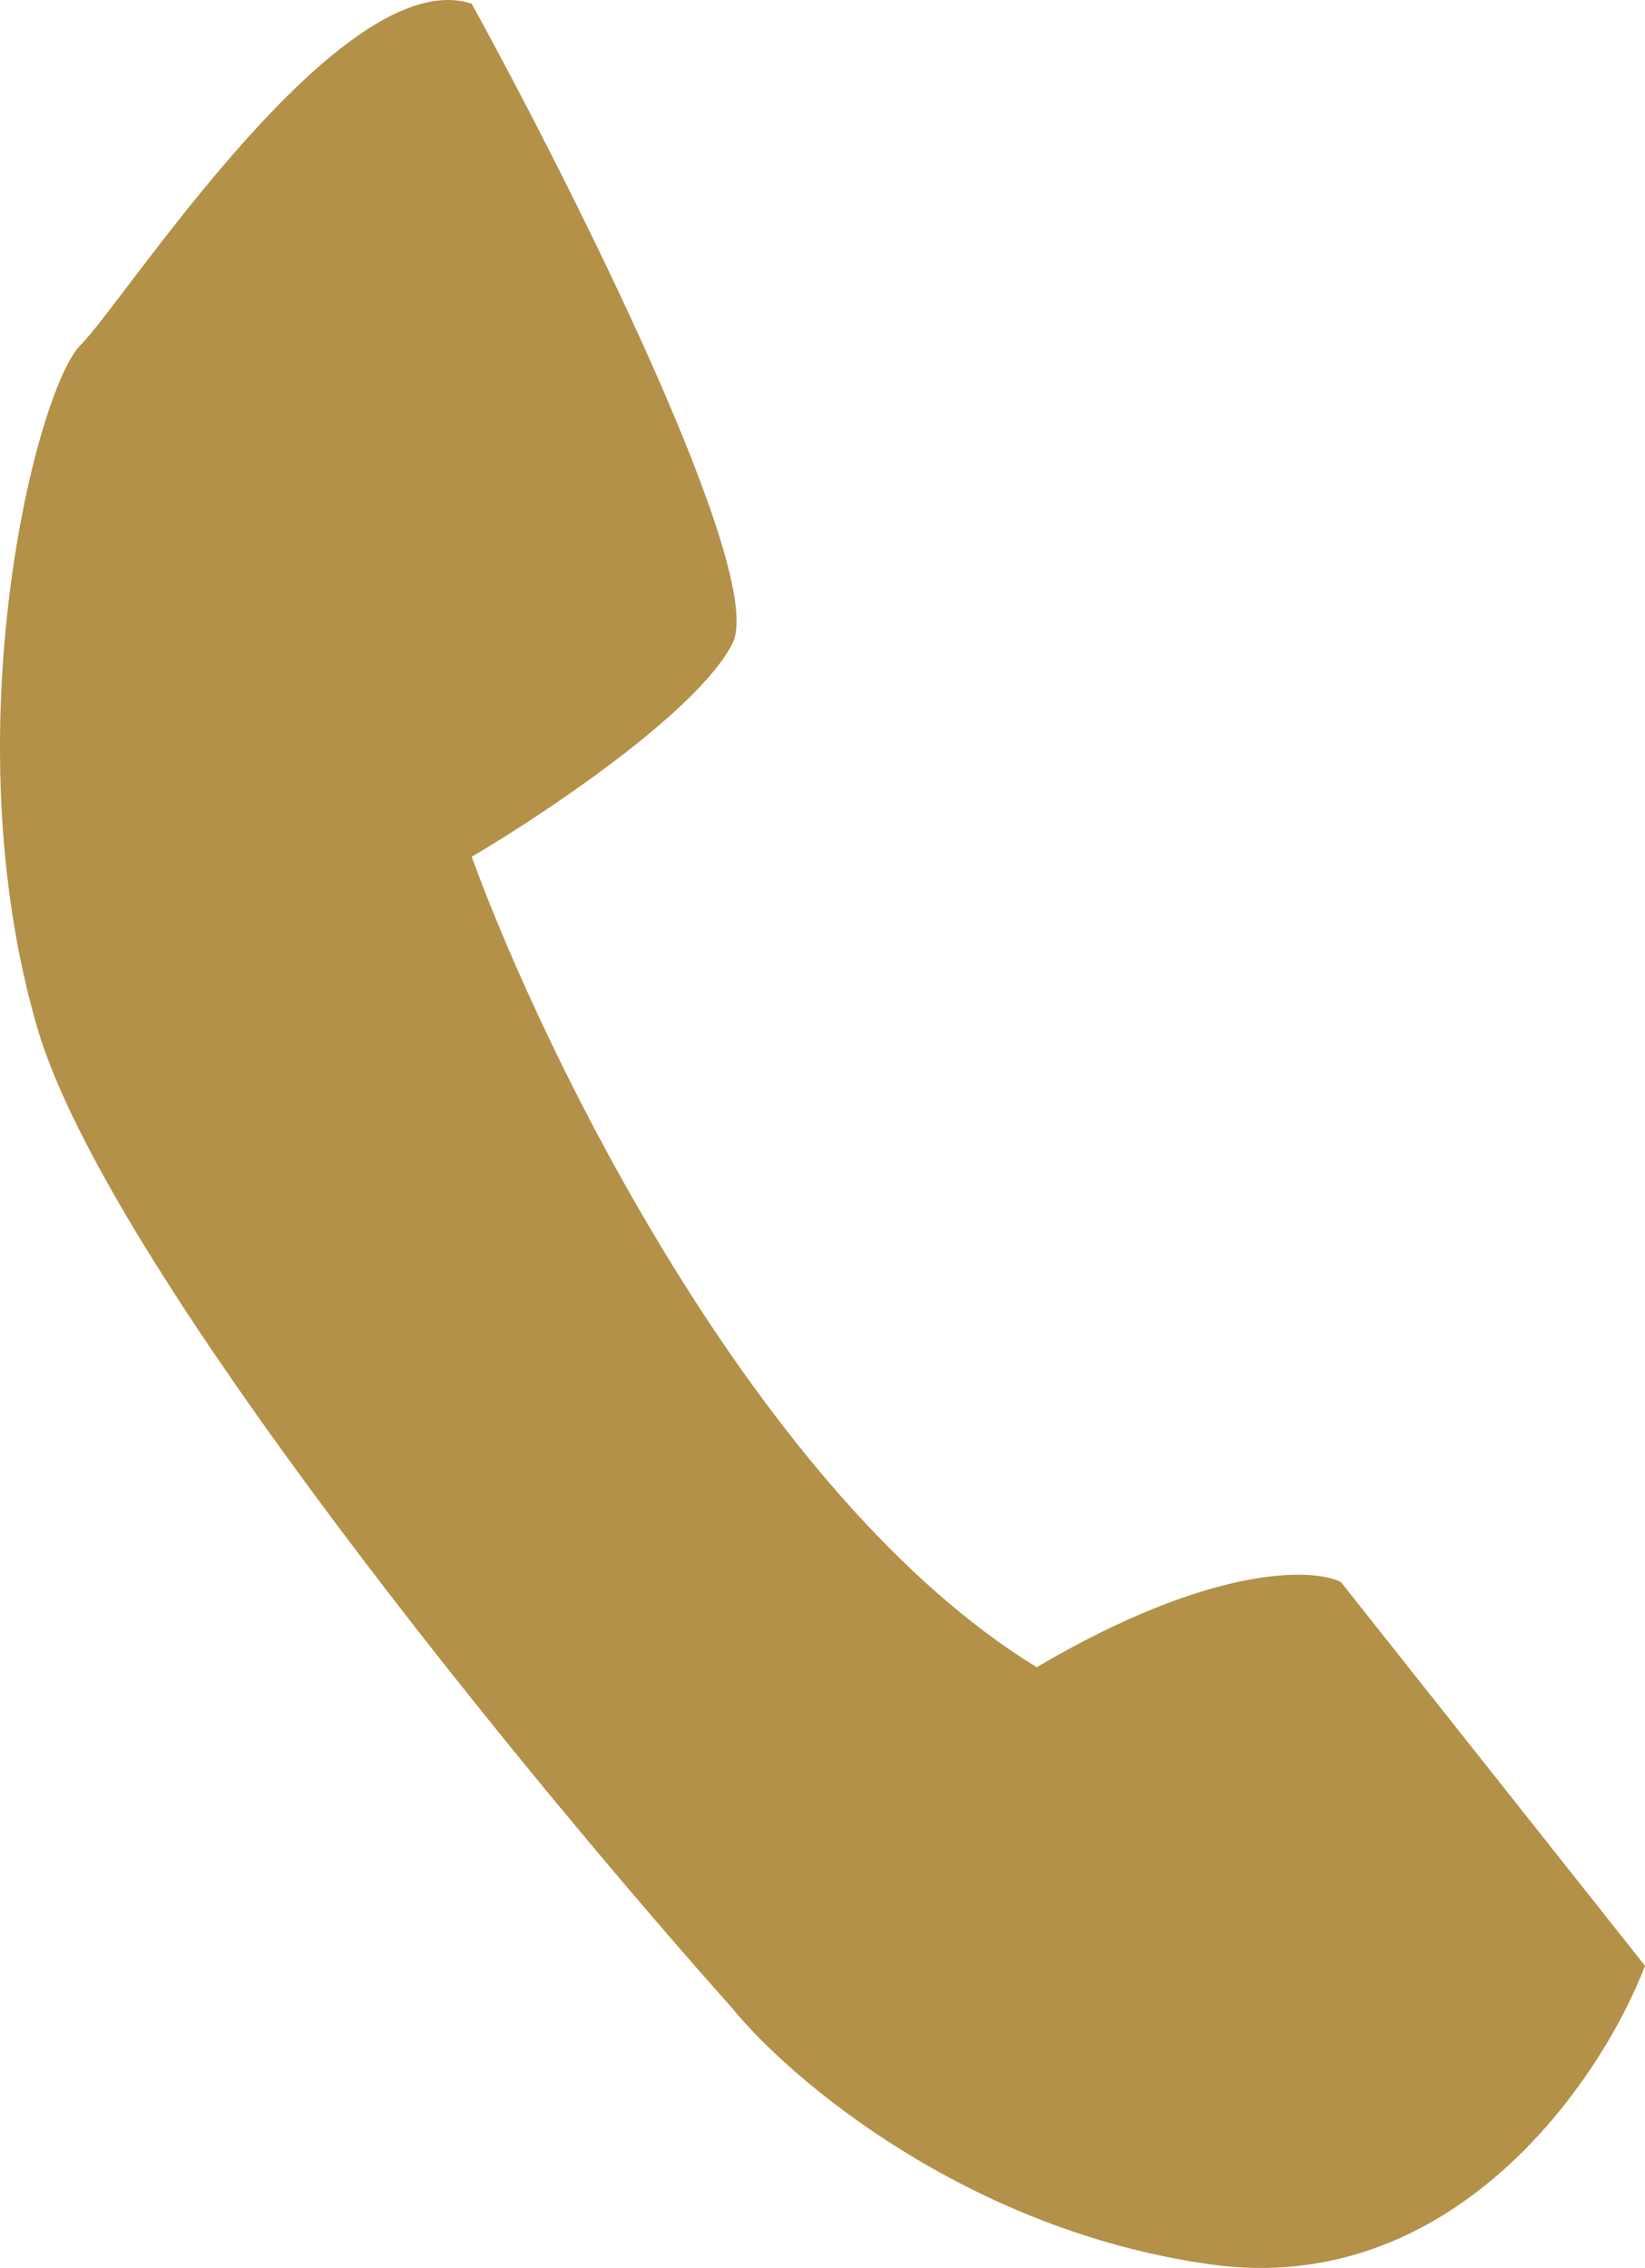 <svg width="37" height="51" viewBox="0 0 37 51" fill="none" xmlns="http://www.w3.org/2000/svg">
<path d="M10.61 0.083C12.891 4.239 17.257 12.936 16.475 14.471C15.693 16.005 12.239 18.307 10.61 19.267C12.239 23.743 17.061 33.654 23.317 37.491C27.226 35.189 29.507 35.253 30.158 35.573L37 44.205C36.023 46.763 32.7 51.687 27.226 50.92C21.753 50.152 17.778 46.763 16.475 45.165C11.914 40.049 2.4 28.475 0.836 23.103C-1.118 16.389 0.836 8.716 1.814 7.756C2.791 6.797 7.678 -0.876 10.61 0.083Z" fill="#B39149"/>
</svg>
